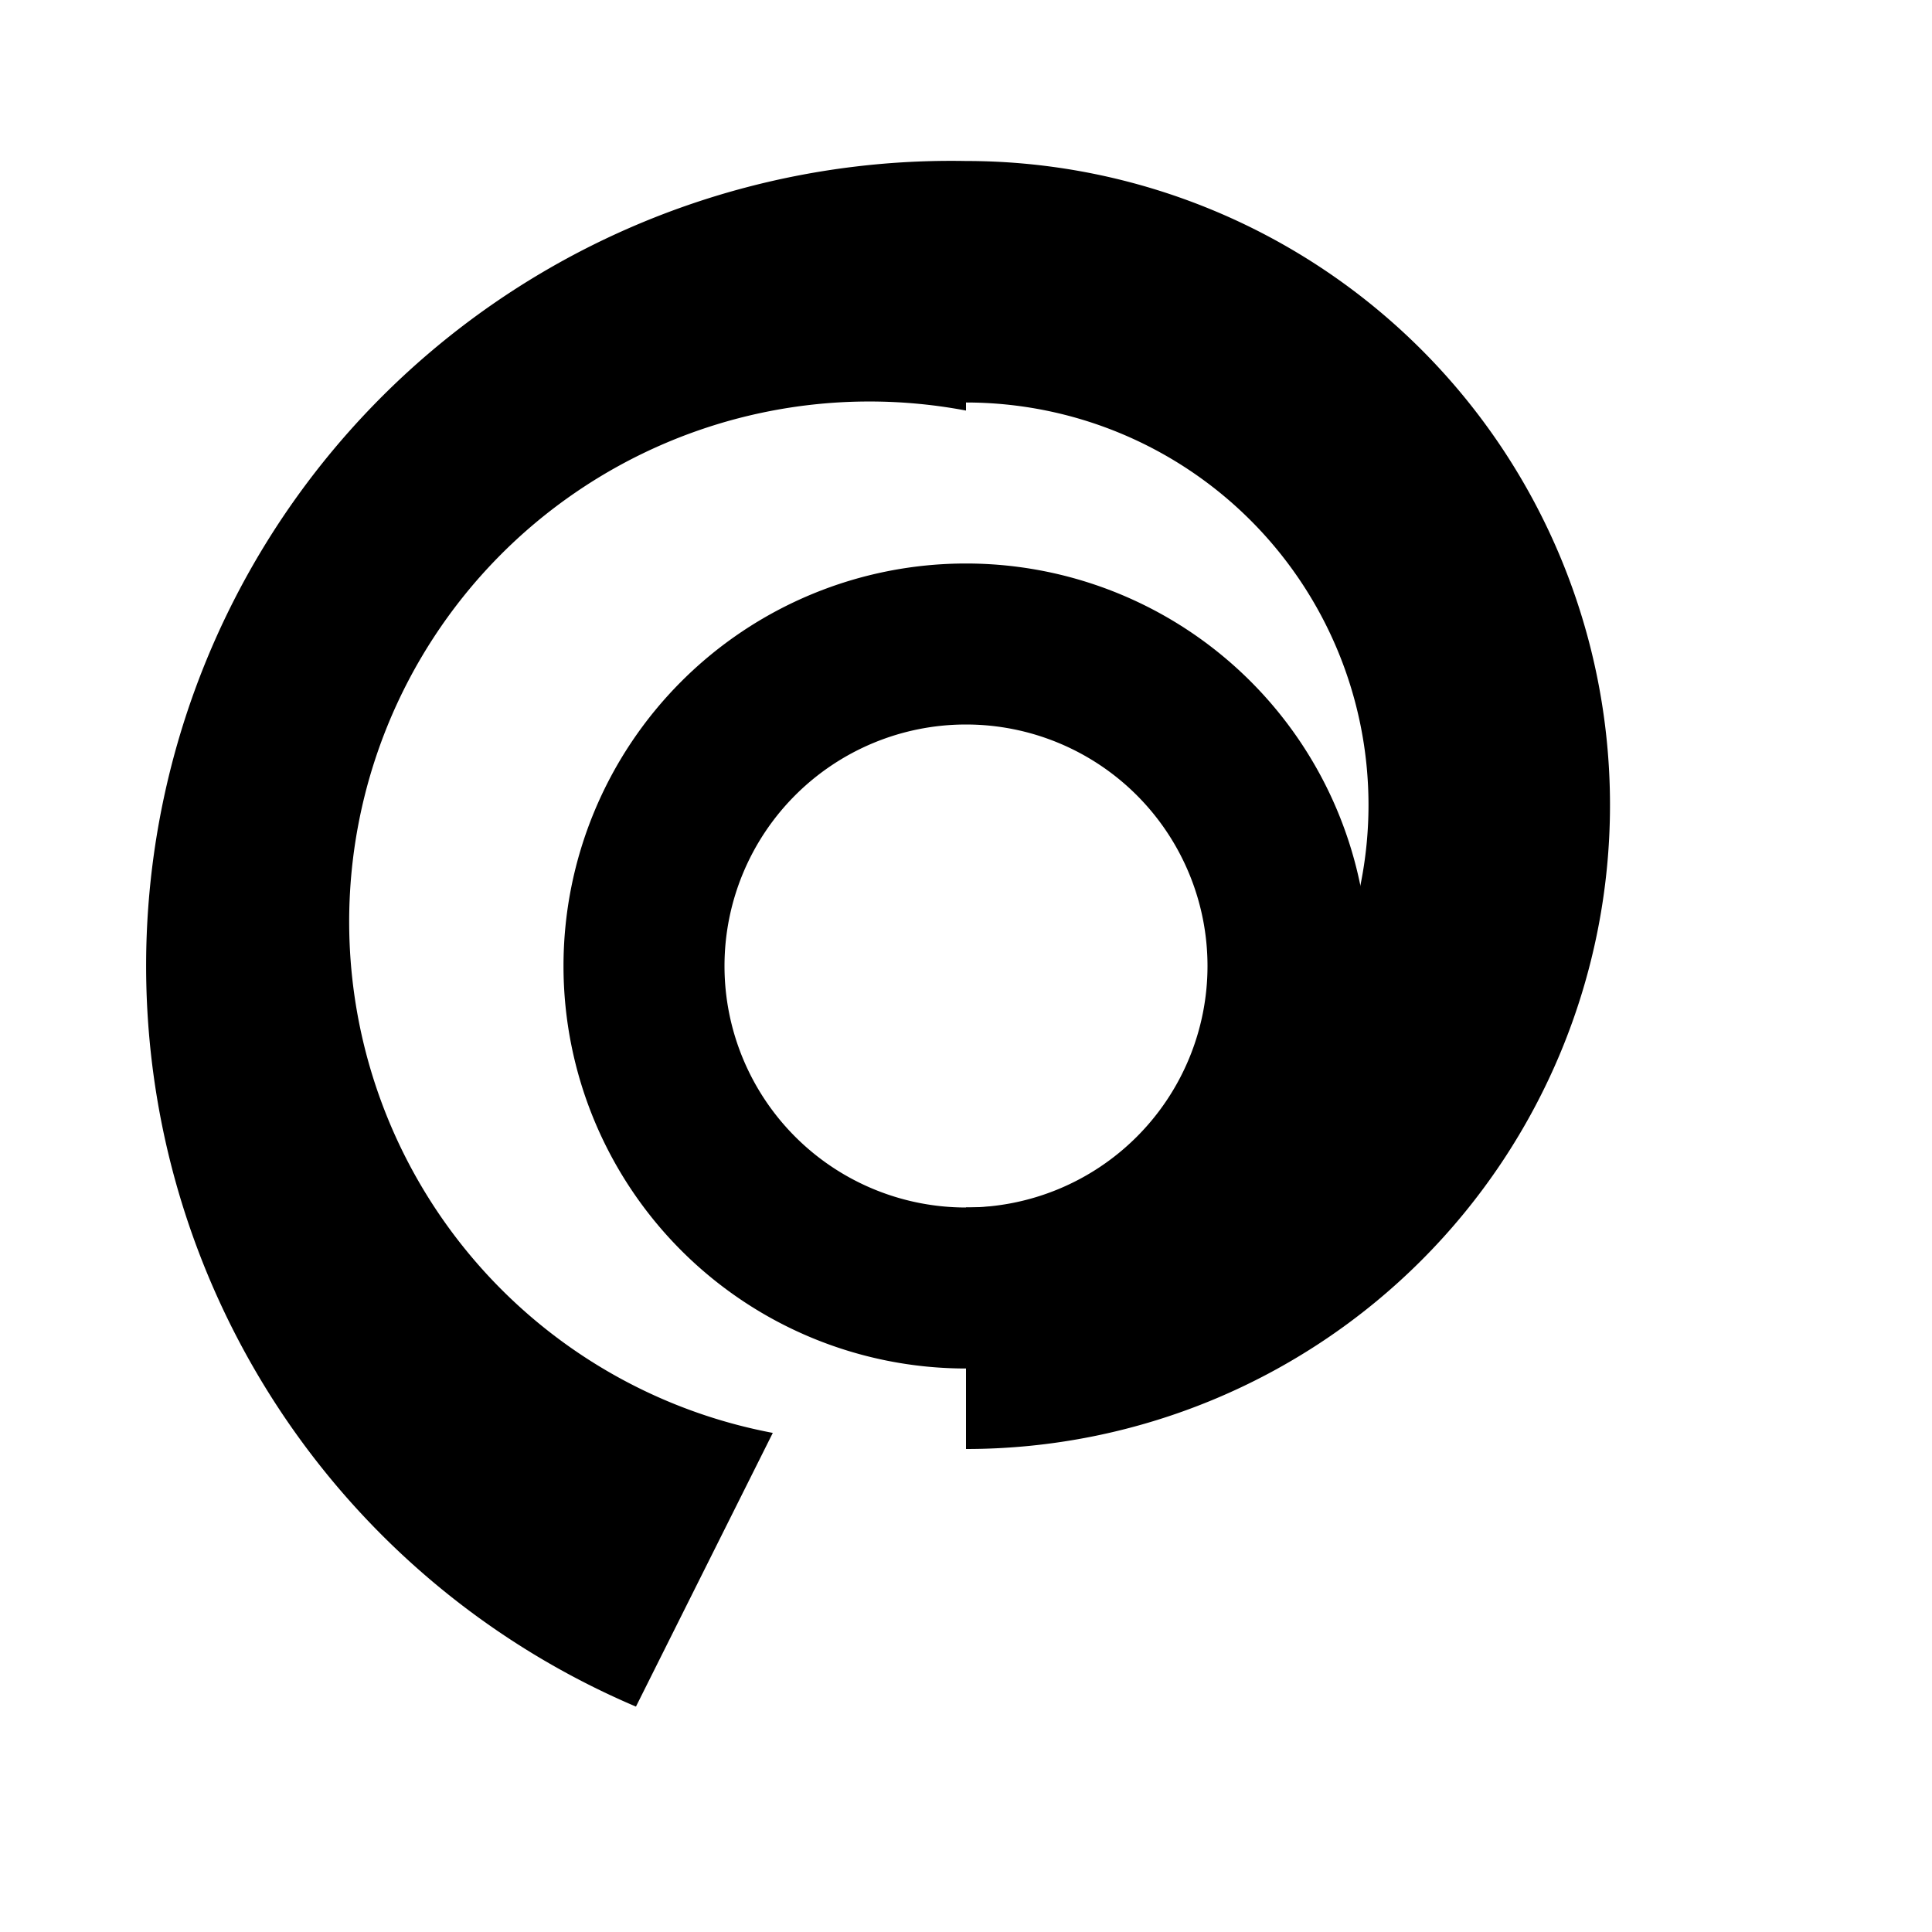 <svg viewBox="0 0 24 24">
  <path d="M12 7a5 5 0 0 1 5 5 5 5 0 0 1-5 5 5 5 0 0 1-5-5 5 5 0 0 1 5-5m0 2a3 3 0 0 0-3 3 3 3 0 0 0 3 3 3 3 0 0 0 3-3 3 3 0 0 0-3-3z" />
  <path d="M12 2a10 10 0 0 0-4.1 19.2l1.7-3.4A6 6 0 0 1 12 5.1V2m0 16a8 8 0 0 0 0-16v3a5 5 0 0 1 0 10v3z" />
</svg>
